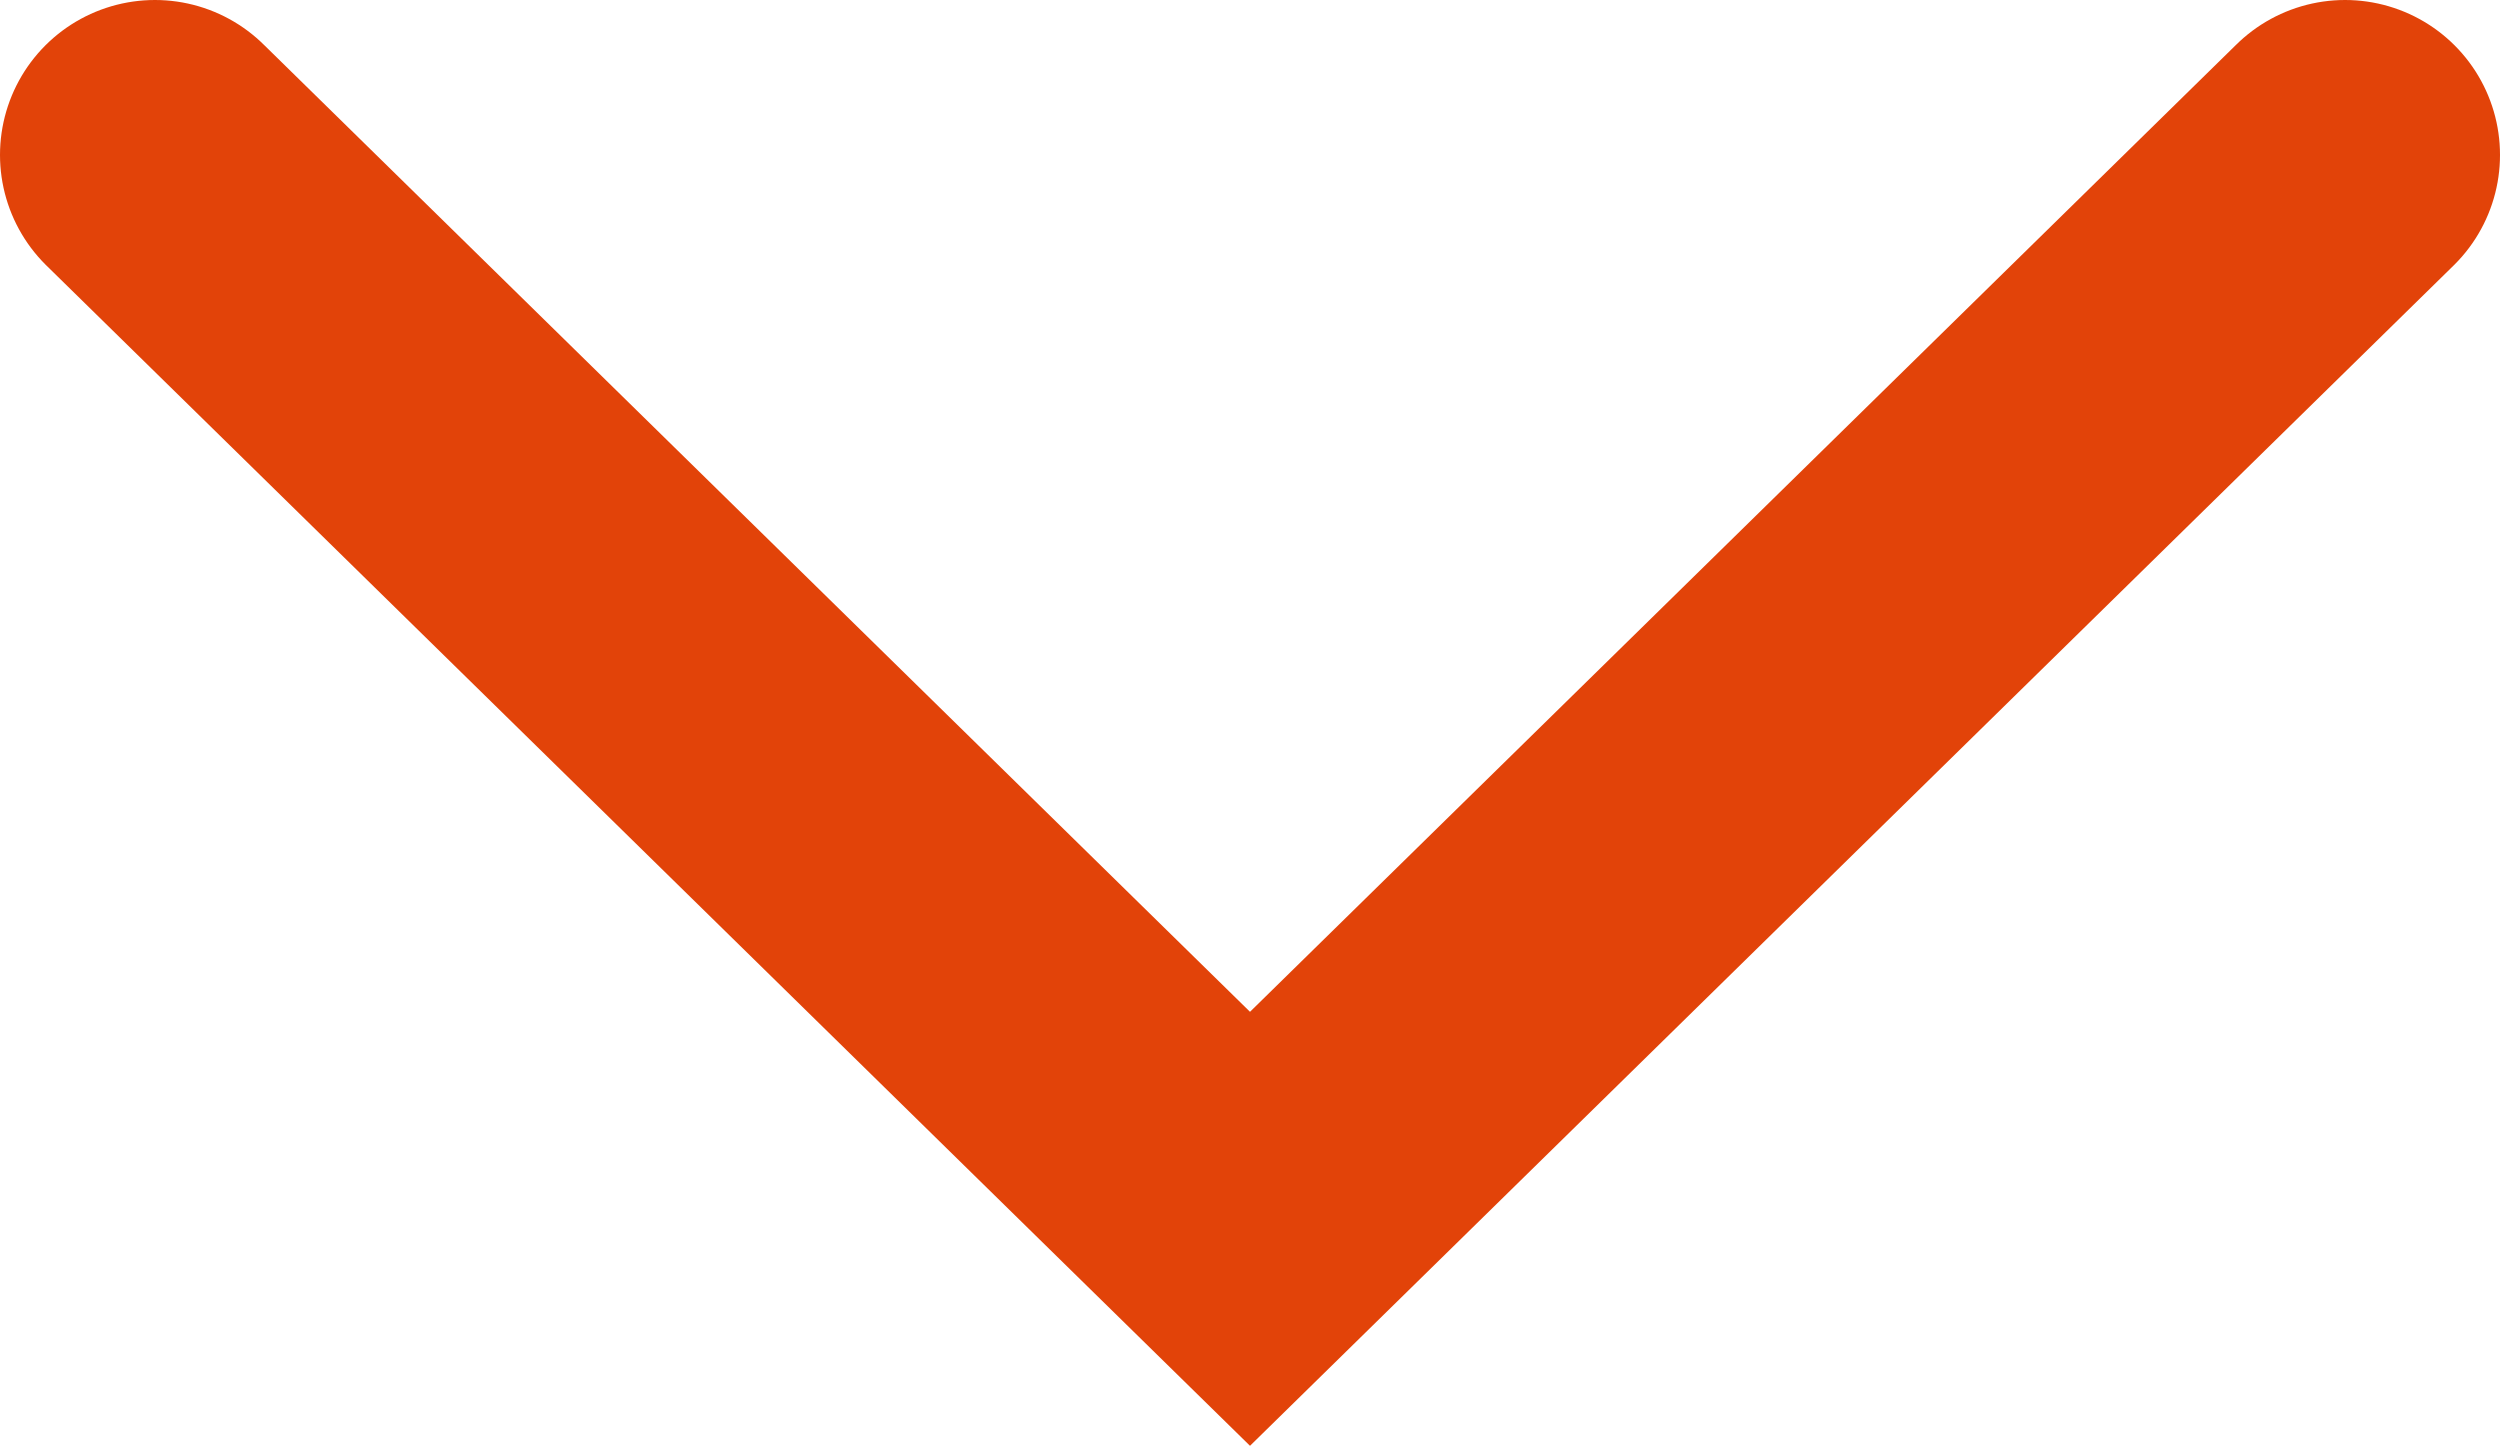 <svg xmlns="http://www.w3.org/2000/svg" width="20.17" height="11.665" viewBox="0 0 20.17 11.665">
    <defs>
        <style>
            .cls-1{fill:none;stroke:#e24309;stroke-linecap:round;stroke-width:2.5px}
        </style>
    </defs>
    <path id="Path_66" d="M1014.752 8544.871l8.835 8.664 8.835-8.664" class="cls-1" data-name="Path 66" transform="translate(-1013.502 -8543.621)"/>
</svg>
